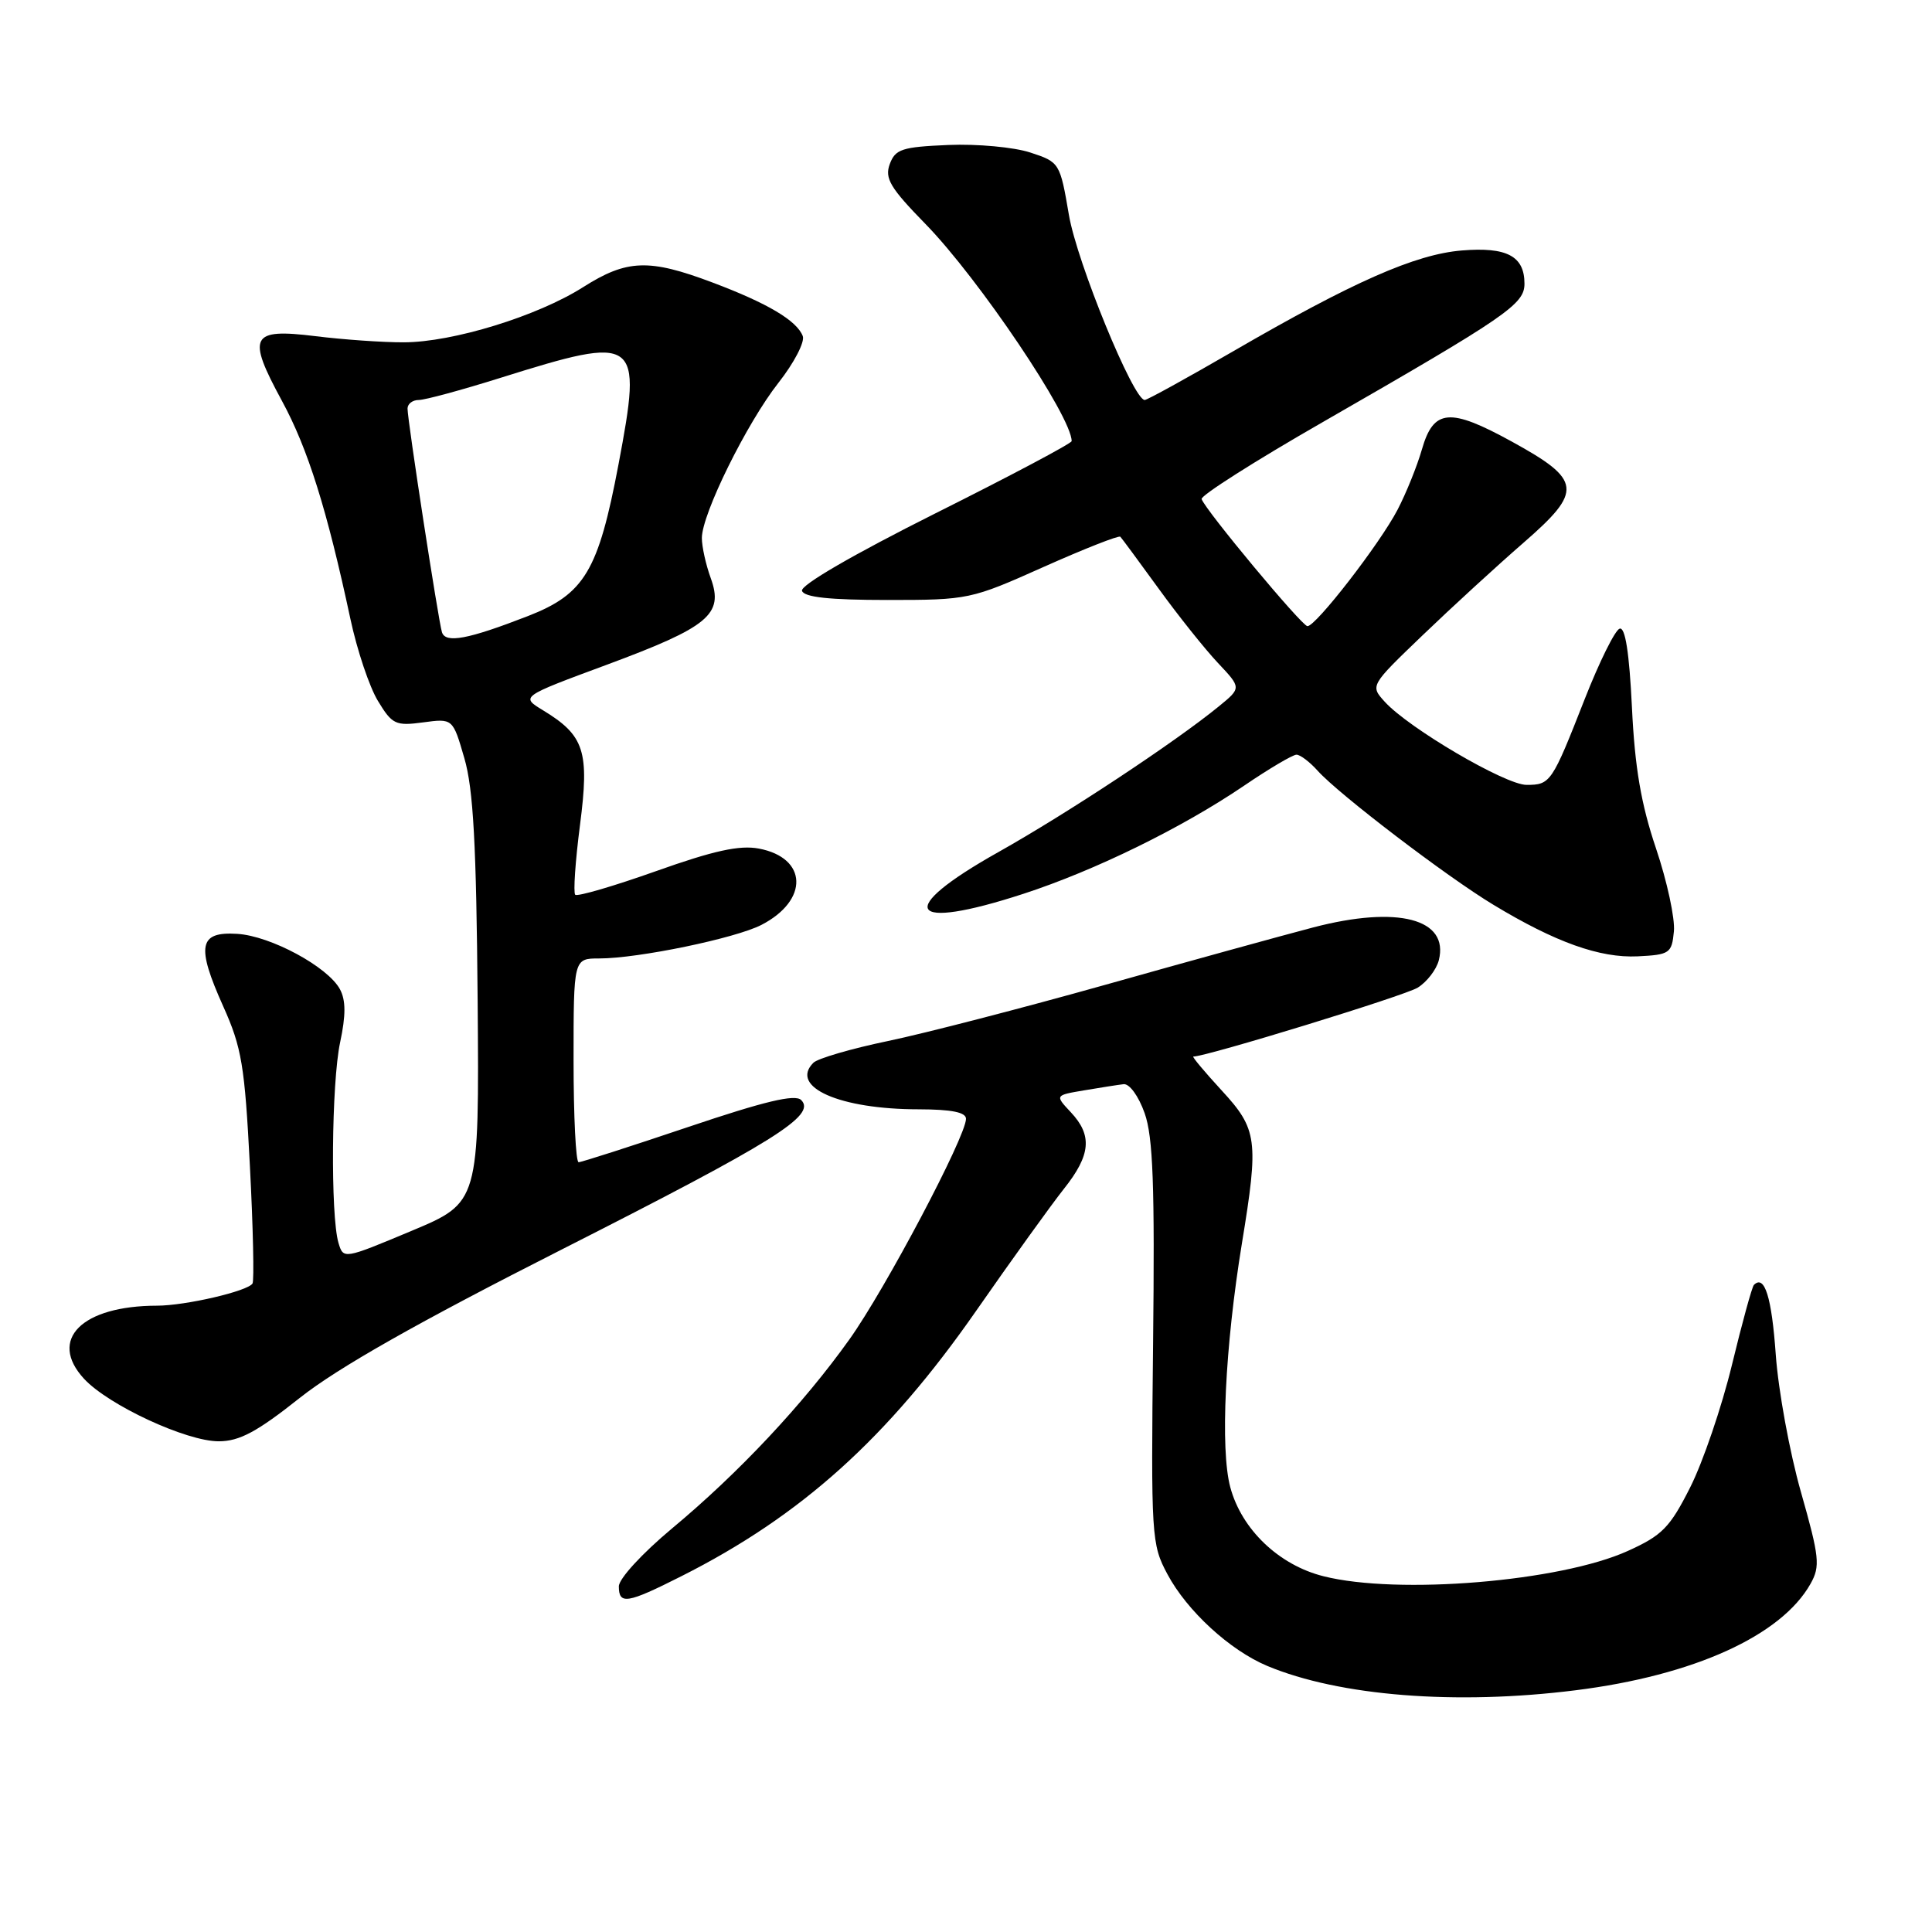 <?xml version="1.0" encoding="UTF-8" standalone="no"?>
<!DOCTYPE svg PUBLIC "-//W3C//DTD SVG 1.1//EN" "http://www.w3.org/Graphics/SVG/1.1/DTD/svg11.dtd" >
<svg xmlns="http://www.w3.org/2000/svg" xmlns:xlink="http://www.w3.org/1999/xlink" version="1.1" viewBox="0 0 256 256">
 <g >
 <path fill="currentColor"
d=" M 208.77 223.97 C 224.43 222.01 236.04 216.74 239.91 209.85 C 241.21 207.53 241.09 206.35 238.63 197.69 C 237.13 192.42 235.64 184.24 235.30 179.52 C 234.76 171.88 233.82 168.85 232.40 170.26 C 232.15 170.52 230.84 175.29 229.49 180.86 C 228.14 186.43 225.65 193.73 223.96 197.08 C 221.27 202.41 220.25 203.45 215.69 205.51 C 206.76 209.56 185.23 211.35 175.37 208.86 C 169.46 207.38 164.52 202.66 163.02 197.07 C 161.67 192.05 162.32 178.44 164.56 164.75 C 166.81 151.05 166.62 149.63 161.87 144.48 C 159.60 142.01 157.92 140.00 158.12 140.00 C 159.87 140.00 186.13 131.94 187.85 130.87 C 189.07 130.12 190.33 128.48 190.65 127.24 C 192.04 121.74 185.21 119.96 174.00 122.89 C 169.88 123.97 157.50 127.38 146.50 130.48 C 135.50 133.57 122.52 136.93 117.66 137.94 C 112.80 138.95 108.35 140.25 107.78 140.82 C 104.57 144.03 111.25 146.99 121.75 146.99 C 126.08 147.00 128.00 147.38 128.00 148.25 C 127.99 150.60 117.32 170.80 112.55 177.48 C 106.42 186.07 97.88 195.18 89.03 202.54 C 85.10 205.82 82.00 209.19 82.00 210.20 C 82.00 212.66 83.09 212.49 90.28 208.86 C 106.17 200.85 117.59 190.57 129.34 173.70 C 134.08 166.89 139.32 159.61 140.98 157.52 C 144.54 153.04 144.77 150.45 141.89 147.38 C 139.78 145.13 139.78 145.13 143.64 144.48 C 145.76 144.12 148.12 143.75 148.88 143.66 C 149.66 143.57 150.87 145.24 151.67 147.50 C 152.79 150.65 153.02 157.12 152.79 178.00 C 152.51 203.65 152.57 204.63 154.69 208.59 C 157.29 213.46 162.97 218.67 167.91 220.74 C 177.48 224.74 192.92 225.96 208.77 223.97 Z  M 39.72 185.23 C 44.76 181.24 55.30 175.26 74.56 165.50 C 102.68 151.24 108.20 147.80 106.16 145.76 C 105.35 144.95 101.28 145.93 91.20 149.33 C 83.58 151.90 77.04 154.00 76.67 154.00 C 76.30 154.00 76.00 147.93 76.00 140.50 C 76.00 127.00 76.00 127.00 79.41 127.00 C 84.56 127.00 97.46 124.33 100.90 122.55 C 107.21 119.29 107.01 113.66 100.55 112.44 C 97.99 111.96 94.57 112.71 86.93 115.43 C 81.32 117.42 76.50 118.83 76.22 118.56 C 75.95 118.28 76.23 114.13 76.85 109.34 C 78.12 99.53 77.45 97.46 71.94 94.11 C 68.98 92.31 68.98 92.31 80.41 88.08 C 93.91 83.07 95.91 81.41 94.19 76.64 C 93.53 74.84 93.00 72.43 93.00 71.29 C 93.00 68.12 98.95 56.06 103.15 50.72 C 105.22 48.09 106.67 45.30 106.37 44.53 C 105.58 42.48 101.71 40.18 94.40 37.43 C 85.99 34.26 83.07 34.37 77.28 38.04 C 71.23 41.89 59.99 45.35 53.50 45.36 C 50.75 45.37 45.47 45.00 41.77 44.54 C 33.20 43.49 32.68 44.50 37.36 53.12 C 40.80 59.45 43.34 67.56 46.43 82.01 C 47.31 86.14 48.95 91.03 50.08 92.88 C 51.96 95.99 52.42 96.21 56.06 95.72 C 60.00 95.19 60.00 95.19 61.53 100.47 C 62.72 104.54 63.12 111.93 63.29 132.55 C 63.50 159.34 63.50 159.34 54.50 163.11 C 45.54 166.86 45.50 166.87 44.85 164.69 C 43.78 161.08 43.92 143.46 45.07 138.11 C 45.83 134.54 45.83 132.55 45.05 131.09 C 43.45 128.11 35.86 124.01 31.43 123.74 C 26.34 123.42 25.98 125.33 29.58 133.35 C 32.03 138.79 32.43 141.22 33.11 154.44 C 33.54 162.66 33.69 169.69 33.46 170.07 C 32.83 171.09 24.60 173.00 20.81 173.01 C 10.83 173.02 6.35 177.50 11.13 182.69 C 14.36 186.19 24.72 191.00 29.00 190.98 C 31.74 190.97 34.07 189.72 39.72 185.23 Z  M 221.80 123.42 C 221.97 121.73 220.90 116.78 219.43 112.42 C 217.45 106.55 216.62 101.71 216.24 93.71 C 215.89 86.48 215.35 83.05 214.61 83.30 C 214.00 83.50 211.93 87.68 210.00 92.59 C 205.63 103.73 205.45 104.00 202.27 104.00 C 199.47 104.00 186.66 96.49 183.48 92.98 C 181.55 90.85 181.55 90.85 188.53 84.15 C 192.36 80.47 198.37 74.96 201.88 71.91 C 209.78 65.04 209.62 63.62 200.32 58.51 C 192.09 53.99 189.96 54.17 188.41 59.55 C 187.77 61.78 186.31 65.38 185.18 67.55 C 182.82 72.07 174.34 83.02 173.24 82.97 C 172.48 82.93 159.73 67.61 159.22 66.13 C 159.06 65.68 166.26 61.10 175.22 55.96 C 199.71 41.89 202.00 40.32 202.00 37.59 C 202.00 33.93 199.66 32.70 193.69 33.19 C 187.53 33.70 179.26 37.35 163.38 46.56 C 157.27 50.10 152.01 53.00 151.68 53.00 C 150.18 53.00 142.72 34.80 141.64 28.50 C 140.46 21.58 140.40 21.48 136.52 20.21 C 134.36 19.50 129.48 19.05 125.66 19.21 C 119.52 19.47 118.63 19.76 117.90 21.74 C 117.20 23.63 117.95 24.89 122.63 29.68 C 129.69 36.91 142.00 55.20 142.00 58.45 C 142.00 58.75 133.87 63.06 123.93 68.03 C 113.00 73.51 106.02 77.56 106.27 78.29 C 106.55 79.14 109.94 79.50 117.59 79.50 C 128.32 79.50 128.66 79.43 138.29 75.12 C 143.67 72.72 148.24 70.92 148.45 71.12 C 148.65 71.33 150.93 74.42 153.53 78.00 C 156.12 81.58 159.65 86.00 161.37 87.83 C 164.50 91.15 164.50 91.15 161.50 93.60 C 155.70 98.34 141.40 107.79 132.25 112.93 C 118.48 120.66 120.20 123.46 135.62 118.43 C 145.10 115.34 156.59 109.71 164.83 104.12 C 168.16 101.85 171.30 100.00 171.79 100.00 C 172.29 100.00 173.55 100.96 174.60 102.13 C 177.39 105.24 191.66 116.13 197.87 119.88 C 206.10 124.86 211.99 126.96 217.00 126.72 C 221.24 126.51 221.52 126.32 221.80 123.42 Z  M 58.56 83.77 C 58.08 82.21 54.00 55.71 54.00 54.14 C 54.00 53.51 54.67 53.00 55.49 53.00 C 56.31 53.00 61.14 51.69 66.24 50.09 C 84.67 44.31 85.14 44.65 81.95 61.56 C 79.28 75.65 77.46 78.71 69.96 81.63 C 62.01 84.72 59.03 85.28 58.56 83.77 Z "/>
</g>
</svg>